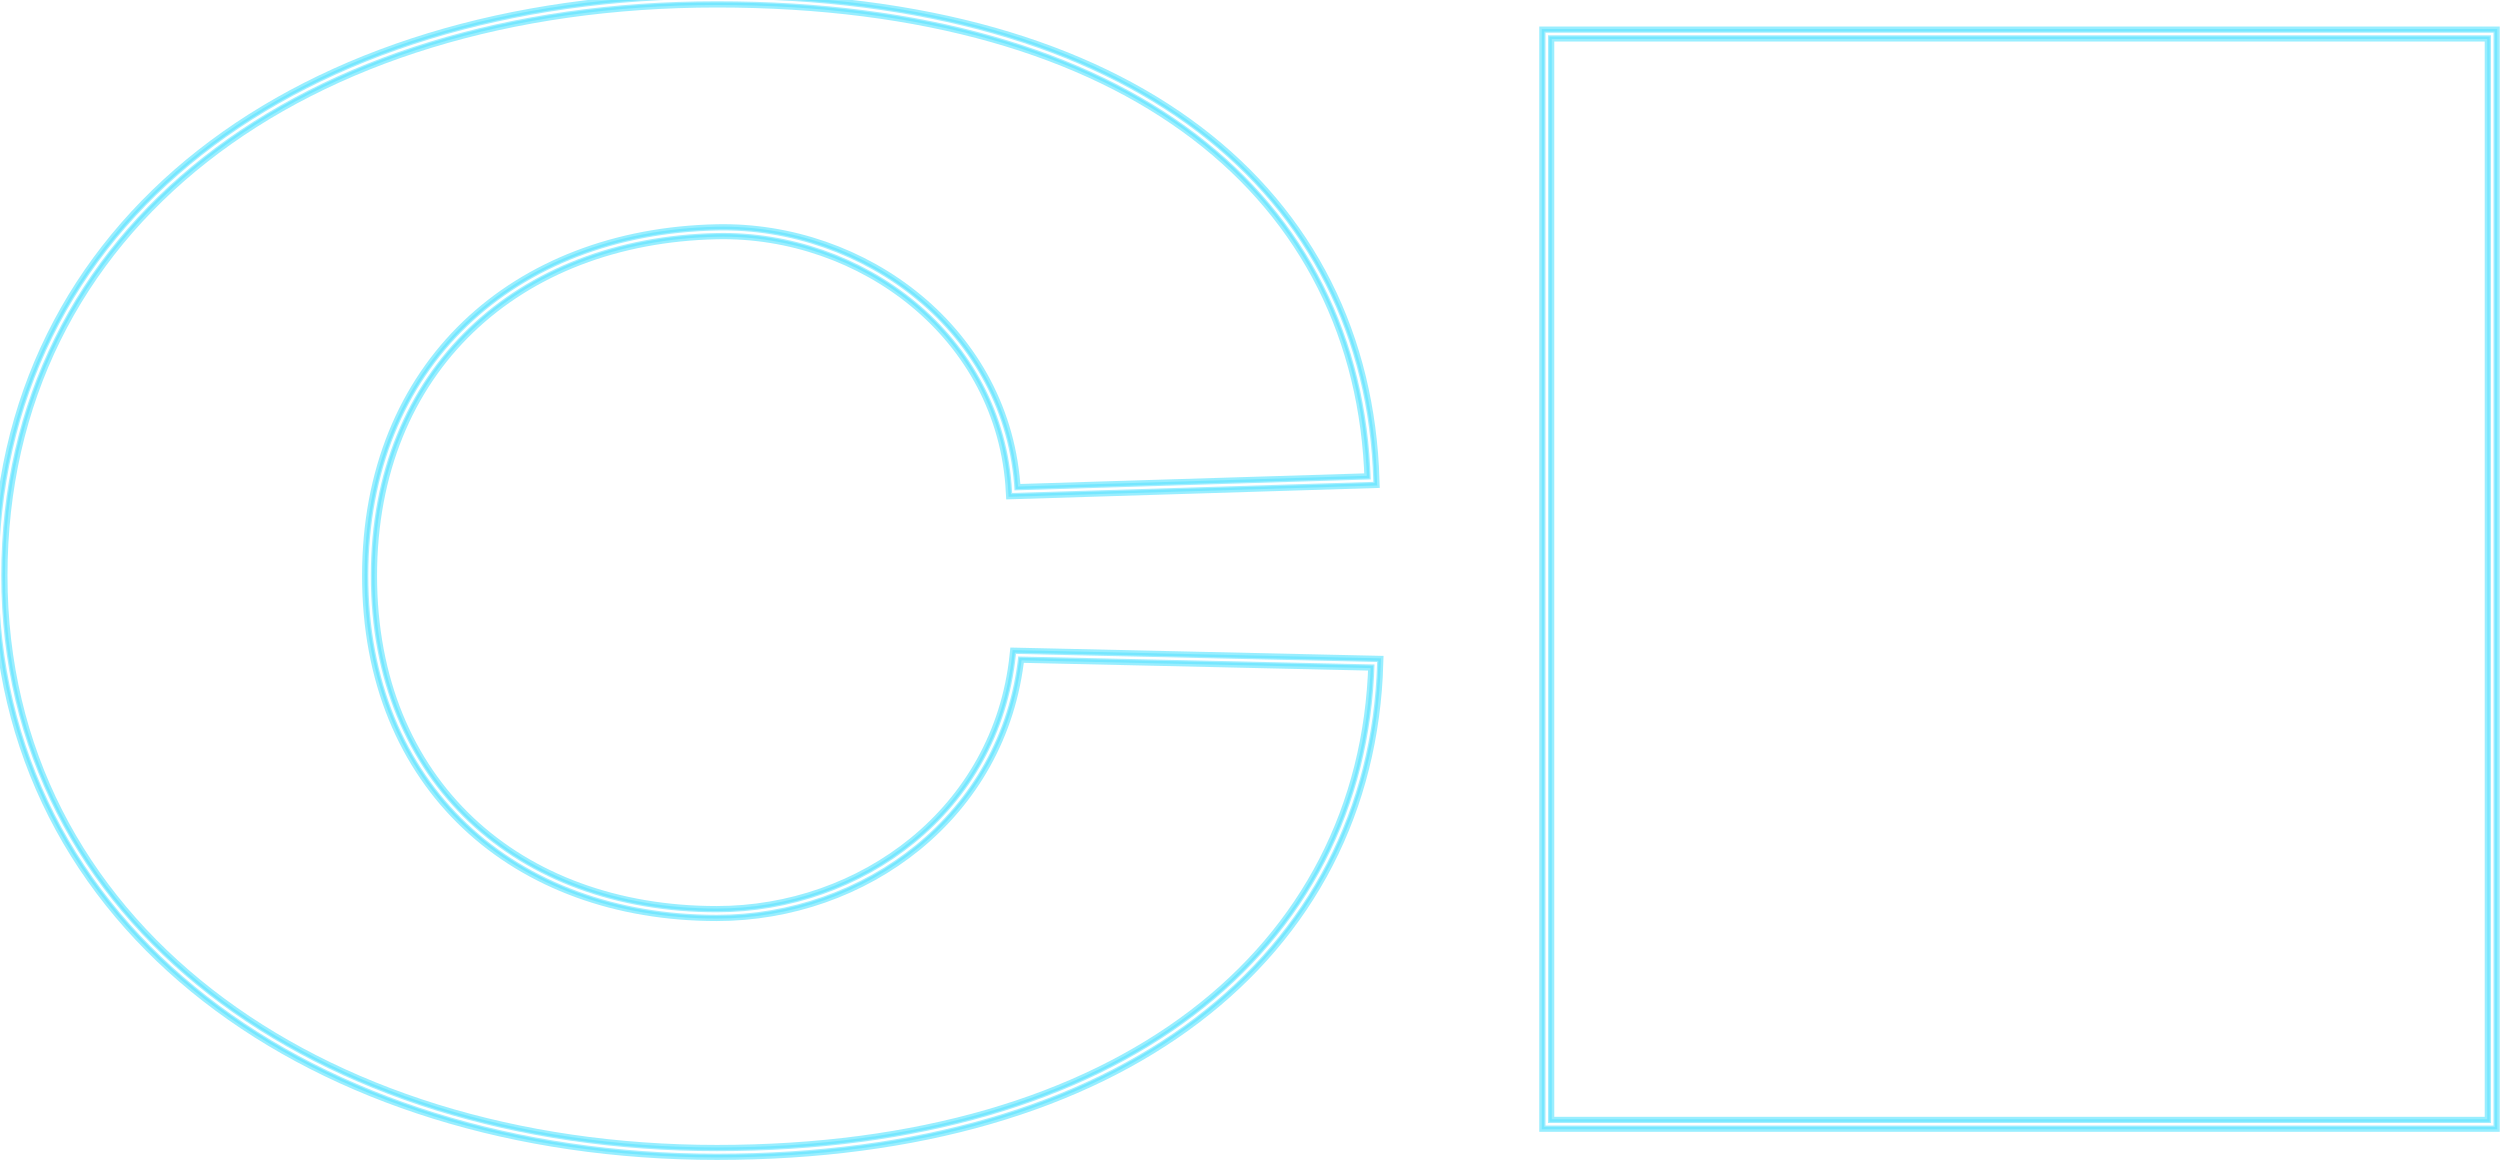 <svg width="2000" height="938" viewBox="0 0 2000 938" fill="none" xmlns="http://www.w3.org/2000/svg">
  <defs>
    <!-- Outer glow filter -->
    <filter id="outerGlow" x="-50%" y="-50%" width="200%" height="200%">
      <feGaussianBlur stdDeviation="15" result="coloredBlur"/>
      <feMerge> 
        <feMergeNode in="coloredBlur"/>
        <feMergeNode in="SourceGraphic"/>
      </feMerge>
    </filter>
    
    <!-- Medium glow filter -->
    <filter id="mediumGlow" x="-30%" y="-30%" width="160%" height="160%">
      <feGaussianBlur stdDeviation="8" result="coloredBlur"/>
      <feMerge> 
        <feMergeNode in="coloredBlur"/>
        <feMergeNode in="SourceGraphic"/>
      </feMerge>
    </filter>
    
    <!-- Inner glow filter -->
    <filter id="innerGlow" x="-20%" y="-20%" width="140%" height="140%">
      <feGaussianBlur stdDeviation="4" result="coloredBlur"/>
      <feMerge> 
        <feMergeNode in="coloredBlur"/>
        <feMergeNode in="SourceGraphic"/>
      </feMerge>
    </filter>
  </defs>
  
  <!-- Outer glow layer -->
  <g filter="url(#outerGlow)">
    <path d="M573.469 0C905.238 0 1090.91 155.607 1097.62 384.516L810.661 393.344C803.953 266.364 689.796 182.917 573.469 185.407C413.288 188.798 295.652 293.462 295.651 460.608C295.651 627.756 413.287 730.831 573.469 730.831C689.796 730.831 800.406 651.146 813.701 524.166L1100.66 530.583C1093.95 762.994 895.975 921.938 573.469 921.938C251.963 921.938 0 740.554 0 460.608C0.002 179.317 241.196 0.001 573.469 0ZM1993.78 27.211V899.422H1237.41V27.211H1993.78Z" 
          fill="none" 
          stroke="#00D4FF" 
          stroke-width="12" 
          opacity="0.4"/>
  </g>
  
  <!-- Medium glow layer -->
  <g filter="url(#mediumGlow)">
    <path d="M573.469 0C905.238 0 1090.91 155.607 1097.62 384.516L810.661 393.344C803.953 266.364 689.796 182.917 573.469 185.407C413.288 188.798 295.652 293.462 295.651 460.608C295.651 627.756 413.287 730.831 573.469 730.831C689.796 730.831 800.406 651.146 813.701 524.166L1100.66 530.583C1093.95 762.994 895.975 921.938 573.469 921.938C251.963 921.938 0 740.554 0 460.608C0.002 179.317 241.196 0.001 573.469 0ZM1993.78 27.211V899.422H1237.41V27.211H1993.78Z" 
          fill="none" 
          stroke="#66E5FF" 
          stroke-width="8" 
          opacity="0.7"/>
  </g>
  
  <!-- Inner glow layer -->
  <g filter="url(#innerGlow)">
    <path d="M573.469 0C905.238 0 1090.91 155.607 1097.62 384.516L810.661 393.344C803.953 266.364 689.796 182.917 573.469 185.407C413.288 188.798 295.652 293.462 295.651 460.608C295.651 627.756 413.287 730.831 573.469 730.831C689.796 730.831 800.406 651.146 813.701 524.166L1100.66 530.583C1093.95 762.994 895.975 921.938 573.469 921.938C251.963 921.938 0 740.554 0 460.608C0.002 179.317 241.196 0.001 573.469 0ZM1993.78 27.211V899.422H1237.41V27.211H1993.78Z" 
          fill="none" 
          stroke="#AAEEFF" 
          stroke-width="4" 
          opacity="0.9"/>
  </g>
  
  <!-- Main neon line -->
  <path d="M573.469 0C905.238 0 1090.91 155.607 1097.62 384.516L810.661 393.344C803.953 266.364 689.796 182.917 573.469 185.407C413.288 188.798 295.652 293.462 295.651 460.608C295.651 627.756 413.287 730.831 573.469 730.831C689.796 730.831 800.406 651.146 813.701 524.166L1100.66 530.583C1093.95 762.994 895.975 921.938 573.469 921.938C251.963 921.938 0 740.554 0 460.608C0.002 179.317 241.196 0.001 573.469 0ZM1993.78 27.211V899.422H1237.41V27.211H1993.78Z" 
        fill="none" 
        stroke="#FFFFFF" 
        stroke-width="2"/>
</svg>